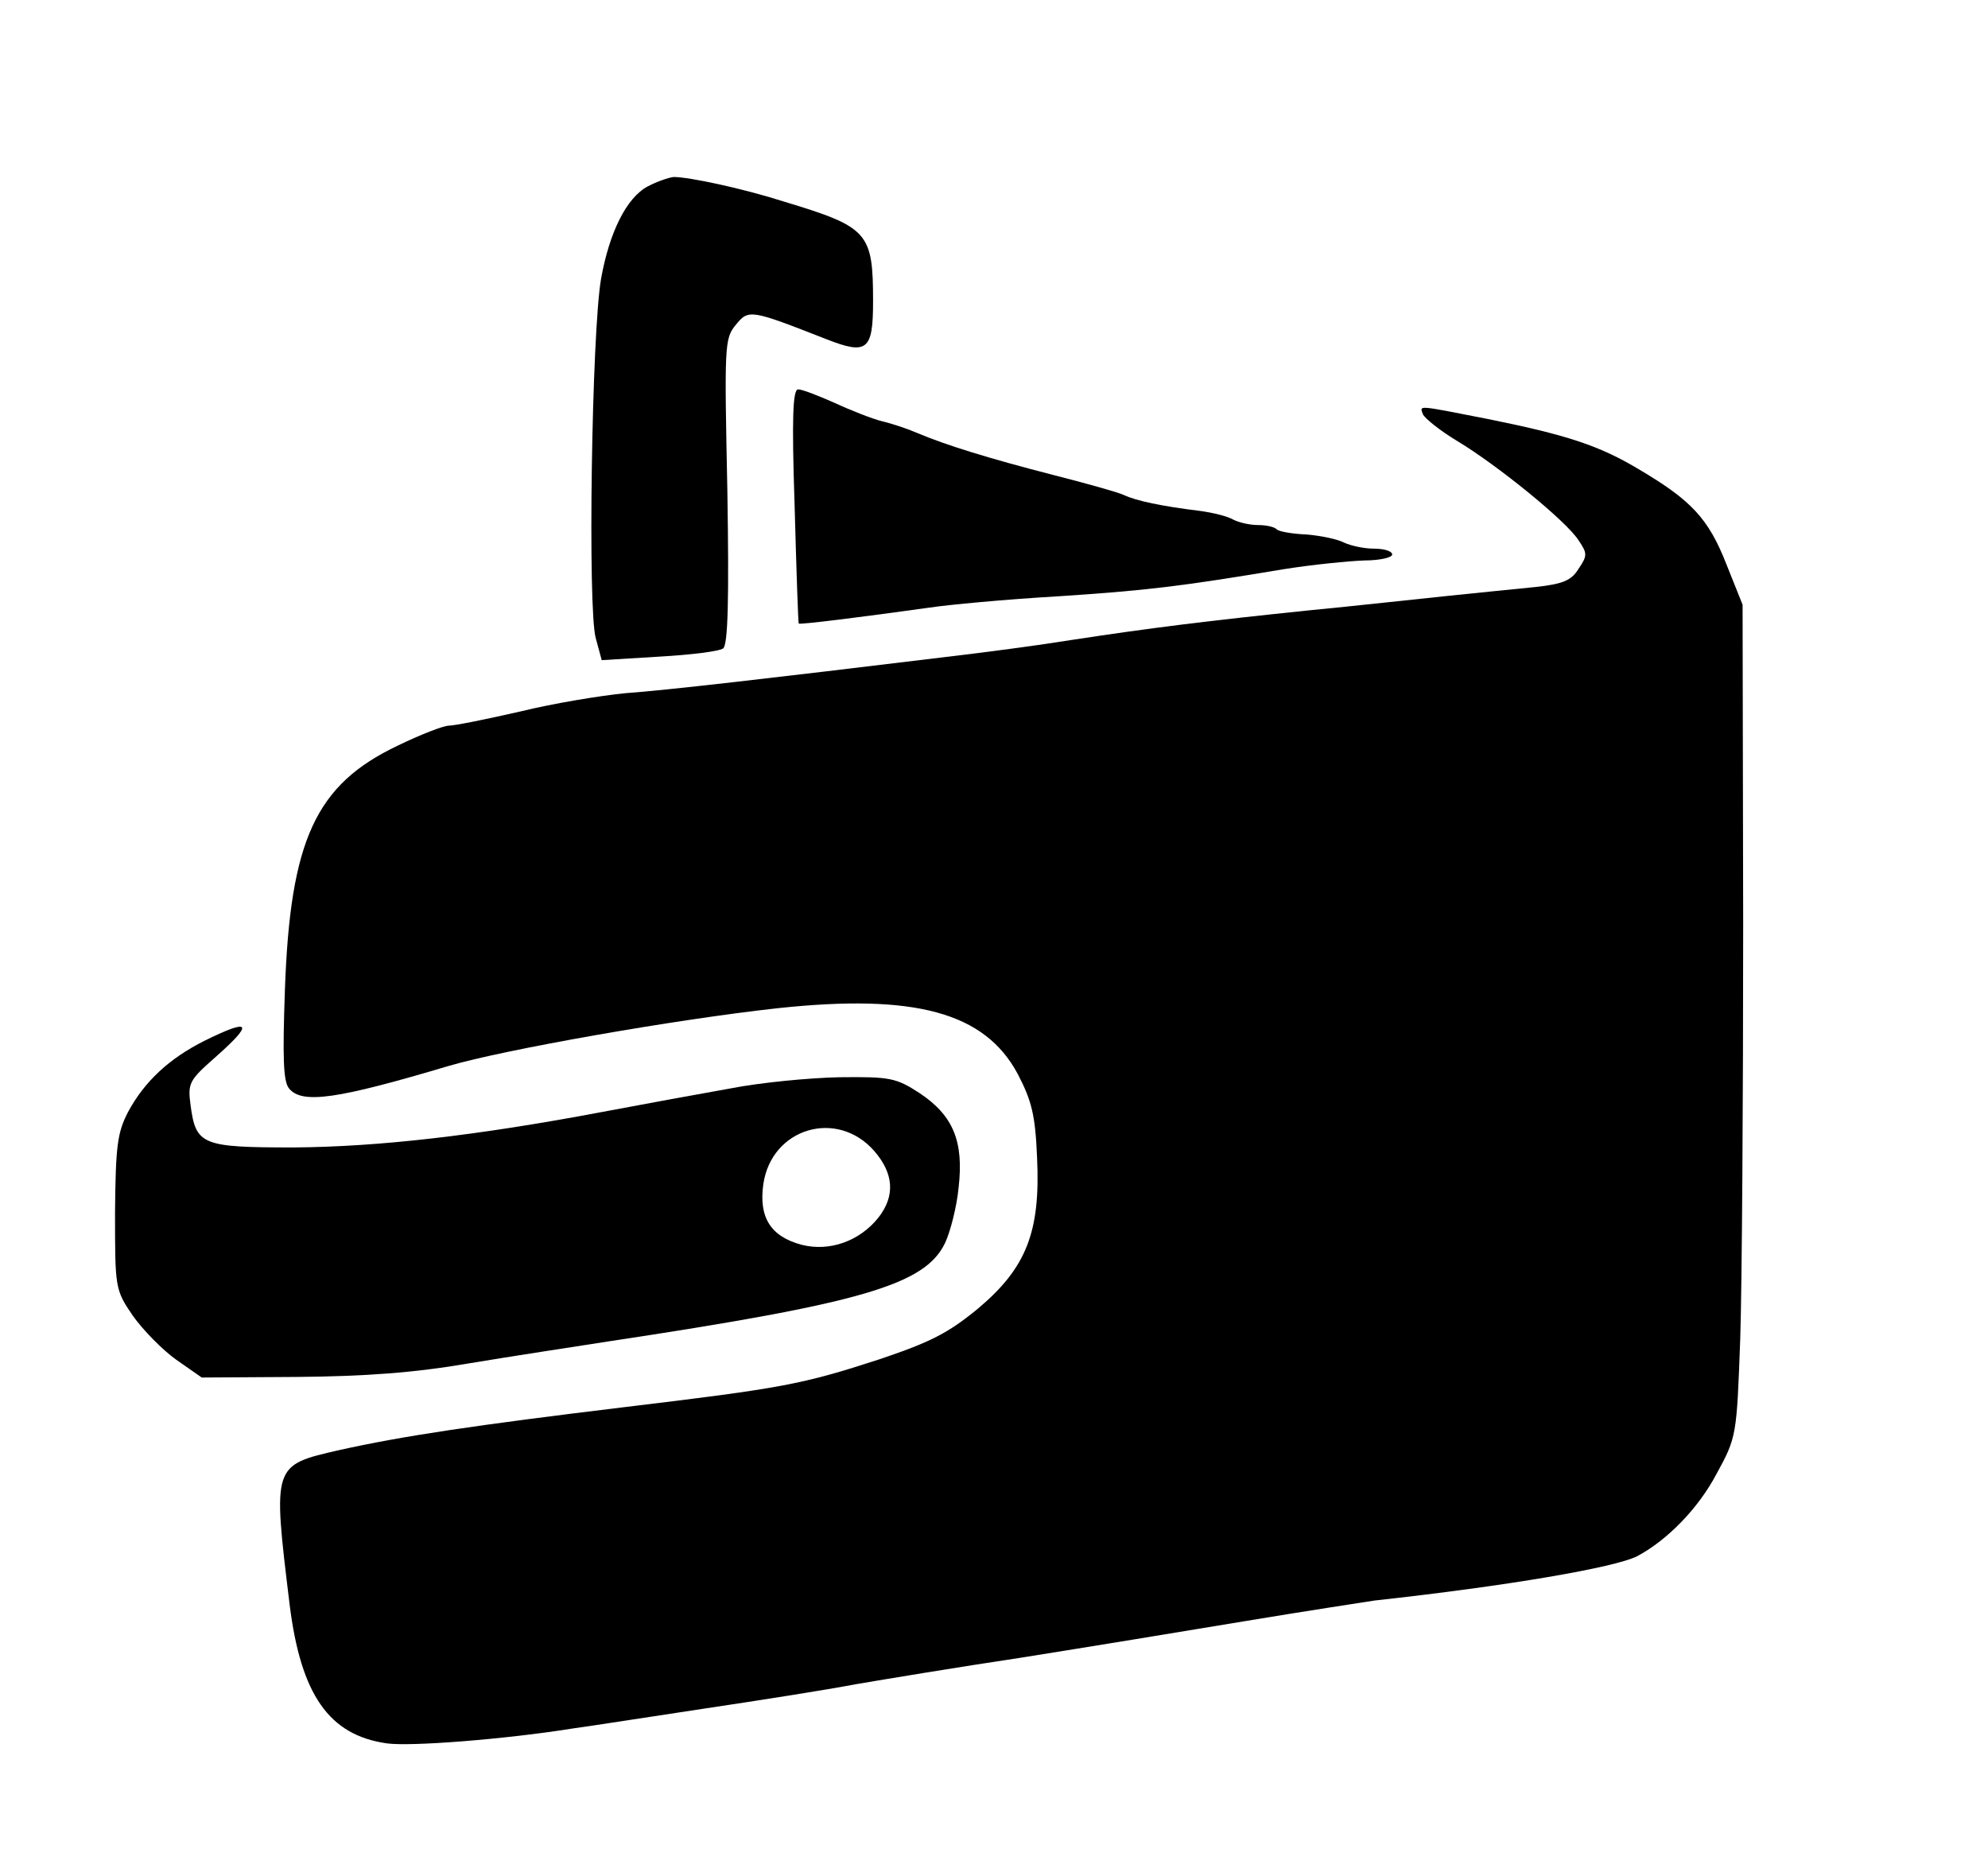 <?xml version="1.0" standalone="no"?>
<!DOCTYPE svg PUBLIC "-//W3C//DTD SVG 20010904//EN"
 "http://www.w3.org/TR/2001/REC-SVG-20010904/DTD/svg10.dtd">
<svg version="1.0" xmlns="http://www.w3.org/2000/svg"
 width="337pt" height="318pt" viewBox="0 0 337 318"
 preserveAspectRatio="xMidYMid meet">

<g transform="translate(0,318) scale(0.1,-0.1)"
fill="#000000" stroke="none">
<path d="M1098 2864 c-36 -19 -65 -78 -79 -156 -16 -90 -23 -563 -9 -610 l10
-37 98 6 c53 3 102 9 108 14 8 7 10 82 7 267 -5 245 -5 258 14 281 22 27 24
27 154 -24 69 -27 79 -19 79 64 0 117 -8 126 -150 169 -72 23 -162 42 -188 42
-9 -1 -29 -8 -44 -16z"/>
<path d="M1347 2323 c3 -109 6 -199 7 -200 2 -2 107 11 221 27 33 5 130 14
215 19 154 10 211 17 385 46 50 8 111 14 138 15 26 0 47 5 47 10 0 6 -14 10
-31 10 -17 0 -39 5 -50 10 -11 6 -40 12 -64 14 -24 1 -48 5 -51 9 -4 4 -18 7
-31 7 -14 0 -32 4 -42 9 -10 6 -35 12 -57 15 -65 8 -108 17 -129 27 -11 5 -65
20 -120 34 -109 28 -183 51 -230 71 -16 7 -43 16 -60 20 -16 4 -52 18 -80 31
-27 12 -55 23 -62 23 -9 0 -11 -47 -6 -197z"/>
<path d="M2412 2478 c3 -7 29 -28 59 -46 68 -41 185 -136 205 -168 15 -22 15
-26 0 -48 -12 -20 -27 -26 -73 -31 -32 -3 -98 -10 -148 -15 -49 -5 -157 -17
-240 -25 -164 -17 -263 -29 -400 -50 -49 -8 -146 -21 -215 -29 -297 -36 -470
-56 -540 -61 -41 -4 -121 -17 -178 -31 -57 -13 -111 -24 -121 -24 -9 0 -48
-15 -87 -34 -139 -66 -182 -160 -191 -413 -4 -115 -3 -156 7 -168 22 -27 82
-18 270 38 95 28 385 79 558 98 233 25 351 -7 407 -111 24 -46 30 -70 33 -142
6 -126 -18 -187 -100 -256 -51 -42 -81 -57 -167 -86 -132 -43 -165 -49 -431
-81 -256 -31 -377 -49 -485 -73 -113 -26 -113 -24 -84 -262 19 -153 67 -221
164 -235 39 -6 203 7 315 25 30 4 132 20 225 34 94 14 208 32 255 41 47 8 173
29 280 45 107 17 278 45 380 62 102 17 201 32 220 35 228 25 407 56 445 75 51
27 104 81 135 140 34 62 34 65 40 228 3 91 5 408 5 705 l-1 540 -28 70 c-30
76 -59 107 -147 159 -68 41 -124 59 -258 86 -122 24 -114 23 -109 8z"/>
<path d="M347 1416 c-60 -30 -102 -69 -130 -121 -18 -35 -21 -57 -22 -170 0
-128 0 -131 30 -175 17 -24 50 -58 74 -75 l43 -30 161 1 c116 1 199 7 292 23
72 12 177 28 235 37 431 65 538 96 572 167 9 19 20 62 23 94 9 78 -9 122 -66
160 -40 26 -50 28 -136 27 -51 -1 -134 -9 -185 -19 -51 -9 -149 -27 -218 -40
-212 -40 -379 -59 -522 -60 -156 0 -166 4 -175 72 -5 37 -2 42 41 80 67 59 62
68 -17 29z m1135 -187 c33 -38 36 -76 7 -113 -32 -40 -83 -58 -130 -46 -53 14
-73 47 -65 103 14 95 125 128 188 56z"/>
</g>
</svg>
